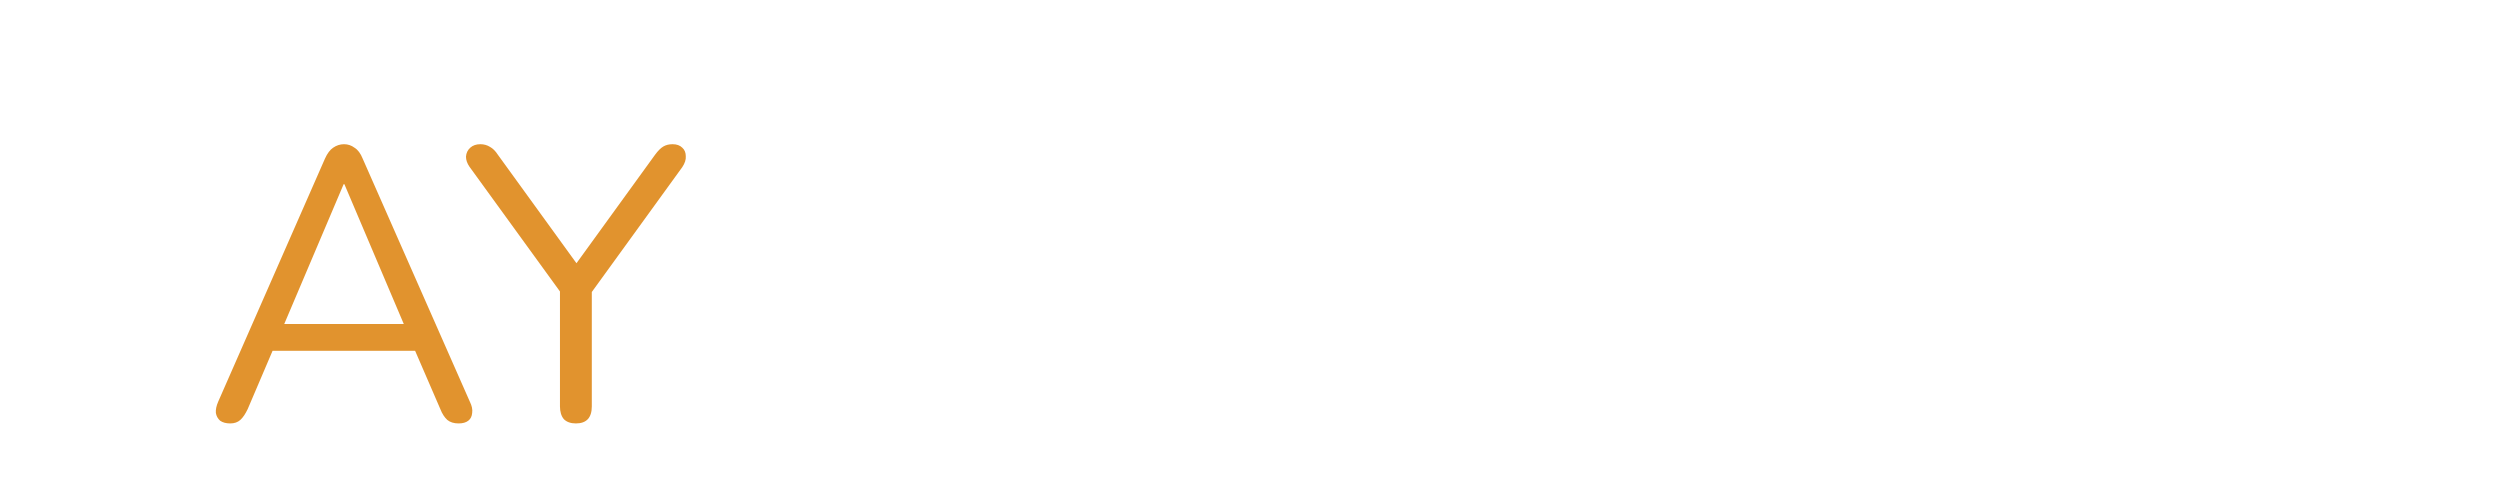 <svg width="309" height="61" viewBox="0 0 309 61" fill="none" xmlns="http://www.w3.org/2000/svg">
<g filter="url(#filter0_i_2_47)">
<path d="M28.456 48.336C27.944 48.336 27.528 48.224 27.208 48C26.92 47.744 26.744 47.424 26.68 47.04C26.648 46.624 26.744 46.16 26.968 45.648L40.168 15.6C40.456 14.96 40.792 14.512 41.176 14.256C41.592 13.968 42.04 13.824 42.52 13.824C43 13.824 43.432 13.968 43.816 14.256C44.232 14.512 44.568 14.96 44.824 15.6L58.072 45.648C58.328 46.16 58.424 46.624 58.36 47.04C58.328 47.456 58.168 47.776 57.88 48C57.592 48.224 57.192 48.336 56.68 48.336C56.104 48.336 55.64 48.192 55.288 47.904C54.936 47.584 54.648 47.136 54.424 46.56L50.872 38.352L52.792 39.36H32.152L34.12 38.352L30.616 46.56C30.328 47.168 30.024 47.616 29.704 47.904C29.384 48.192 28.968 48.336 28.456 48.336ZM42.472 18.768L34.744 36.96L33.592 36.048H51.352L50.296 36.96L42.568 18.768H42.472ZM71.179 48.336C70.539 48.336 70.043 48.16 69.691 47.808C69.371 47.424 69.211 46.896 69.211 46.224V30.48L70.075 33.216L58.027 16.608C57.739 16.192 57.595 15.776 57.595 15.36C57.627 14.912 57.803 14.544 58.123 14.256C58.443 13.968 58.859 13.824 59.371 13.824C59.819 13.824 60.219 13.936 60.571 14.16C60.923 14.352 61.243 14.672 61.531 15.12L71.755 29.232H70.747L80.971 15.12C81.323 14.64 81.659 14.304 81.979 14.112C82.299 13.92 82.683 13.824 83.131 13.824C83.643 13.824 84.043 13.968 84.331 14.256C84.619 14.512 84.763 14.864 84.763 15.312C84.795 15.728 84.651 16.176 84.331 16.656L72.331 33.216L73.147 30.48V46.224C73.147 47.632 72.491 48.336 71.179 48.336Z" fill="#E1932E"/>
</g>
<path d="M17.01 21.616L18.468 23.938L5.76 31.732L18.468 39.598L16.848 41.812L3.168 33.262V30.166L17.01 21.616Z" fill="white"/>
<path d="M98.08 38.912C99.52 38.912 100.66 38.636 101.5 38.084C102.34 37.532 102.76 36.8 102.76 35.888C102.76 35.264 102.652 34.76 102.436 34.376C102.22 33.968 101.788 33.608 101.14 33.296C100.492 32.96 99.508 32.624 98.188 32.288C95.98 31.736 94.348 31.076 93.292 30.308C92.236 29.516 91.708 28.352 91.708 26.816C91.708 25.232 92.368 23.972 93.688 23.036C95.008 22.1 96.748 21.632 98.908 21.632C101.548 21.632 103.852 22.328 105.82 23.72L104.452 25.808C103.66 25.256 102.832 24.836 101.968 24.548C101.104 24.236 100.108 24.08 98.98 24.08C96.244 24.08 94.876 24.908 94.876 26.564C94.876 27.14 95.02 27.608 95.308 27.968C95.62 28.328 96.112 28.652 96.784 28.94C97.48 29.204 98.512 29.528 99.88 29.912C101.944 30.464 103.48 31.172 104.488 32.036C105.52 32.876 106.036 34.112 106.036 35.744C106.036 37.64 105.268 39.056 103.732 39.992C102.196 40.928 100.312 41.396 98.08 41.396C95.104 41.396 92.632 40.544 90.664 38.84L92.356 36.86C93.124 37.484 94 37.988 94.984 38.372C95.968 38.732 97 38.912 98.08 38.912ZM120.422 21.632C123.038 21.632 125.042 22.52 126.434 24.296C127.85 26.048 128.558 28.448 128.558 31.496C128.558 34.472 127.838 36.872 126.398 38.696C124.982 40.496 122.978 41.396 120.386 41.396C117.77 41.396 115.754 40.52 114.338 38.768C112.922 36.992 112.214 34.58 112.214 31.532C112.214 28.532 112.922 26.132 114.338 24.332C115.778 22.532 117.806 21.632 120.422 21.632ZM120.422 24.116C118.766 24.116 117.53 24.728 116.714 25.952C115.898 27.176 115.49 29.036 115.49 31.532C115.49 34.028 115.886 35.888 116.678 37.112C117.494 38.312 118.73 38.912 120.386 38.912C122.042 38.912 123.266 38.312 124.058 37.112C124.874 35.888 125.282 34.016 125.282 31.496C125.282 29 124.874 27.152 124.058 25.952C123.266 24.728 122.054 24.116 120.422 24.116ZM145.968 14.036C147.768 14.036 149.484 14.372 151.116 15.044L150.144 17.312C148.944 16.784 147.588 16.52 146.076 16.52C143.436 16.52 142.116 17.564 142.116 19.652V23.504H148.524L148.2 25.916H142.116V41H139.056V25.916H134.556V23.504H139.056V19.724C139.056 18.02 139.704 16.652 141 15.62C142.32 14.564 143.976 14.036 145.968 14.036ZM171.442 40.028C170.794 40.46 170.002 40.796 169.066 41.036C168.154 41.276 167.242 41.396 166.33 41.396C164.338 41.396 162.778 40.88 161.65 39.848C160.522 38.792 159.958 37.412 159.958 35.708V24.404H155.602V22.028H159.958V17.744L162.982 17.384V22.028H169.57L169.174 24.404H162.982V35.672C162.982 36.752 163.27 37.556 163.846 38.084C164.422 38.612 165.346 38.876 166.618 38.876C167.914 38.876 169.126 38.576 170.254 37.976L171.442 40.028ZM187.736 41L185.252 27.104L182.588 41H178.412L174.992 22.028H178.052L180.5 39.128L183.524 24.44H187.088L189.932 39.128L192.38 22.028H195.296L192.02 41H187.736ZM213.138 36.86C213.138 37.604 213.258 38.156 213.498 38.516C213.738 38.852 214.134 39.104 214.686 39.272L213.93 41.432C212.082 41.192 210.93 40.292 210.474 38.732C209.802 39.596 208.95 40.256 207.918 40.712C206.91 41.168 205.782 41.396 204.534 41.396C202.638 41.396 201.138 40.868 200.034 39.812C198.954 38.756 198.414 37.34 198.414 35.564C198.414 33.62 199.17 32.12 200.682 31.064C202.218 30.008 204.414 29.48 207.27 29.48H210.078V27.932C210.078 26.588 209.694 25.628 208.926 25.052C208.158 24.452 207.042 24.152 205.578 24.152C204.138 24.152 202.494 24.476 200.646 25.124L199.818 22.82C202.05 22.028 204.126 21.632 206.046 21.632C208.35 21.632 210.102 22.172 211.302 23.252C212.526 24.332 213.138 25.832 213.138 27.752V36.86ZM205.29 39.128C206.226 39.128 207.114 38.888 207.954 38.408C208.818 37.928 209.526 37.268 210.078 36.428V31.568H207.342C205.326 31.568 203.874 31.904 202.986 32.576C202.098 33.248 201.654 34.232 201.654 35.528C201.654 37.928 202.866 39.128 205.29 39.128ZM233.932 21.632C234.7 21.632 235.588 21.764 236.596 22.028L236.164 28.472H233.716V24.404H233.536C230.608 24.404 228.532 26.492 227.308 30.668V38.66H231.16V41H221.296V38.66H224.284V24.368H221.296V22.028H226.552L227.128 26.528C227.896 24.896 228.808 23.672 229.864 22.856C230.944 22.04 232.3 21.632 233.932 21.632ZM245.114 32.576C245.186 34.664 245.726 36.236 246.734 37.292C247.766 38.348 249.062 38.876 250.622 38.876C251.558 38.876 252.41 38.744 253.178 38.48C253.97 38.192 254.81 37.76 255.698 37.184L257.102 39.2C256.214 39.896 255.194 40.436 254.042 40.82C252.914 41.204 251.774 41.396 250.622 41.396C247.886 41.396 245.75 40.508 244.214 38.732C242.702 36.932 241.946 34.532 241.946 31.532C241.946 29.636 242.282 27.944 242.954 26.456C243.626 24.944 244.586 23.768 245.834 22.928C247.082 22.064 248.534 21.632 250.19 21.632C252.59 21.632 254.474 22.472 255.842 24.152C257.234 25.808 257.93 28.076 257.93 30.956C257.93 31.508 257.906 32.048 257.858 32.576H245.114ZM250.226 24.116C248.762 24.116 247.574 24.644 246.662 25.7C245.75 26.732 245.234 28.256 245.114 30.272H254.978C254.954 28.28 254.522 26.756 253.682 25.7C252.842 24.644 251.69 24.116 250.226 24.116ZM262.596 43.628L277.968 11.876L280.38 13.028L265.044 44.708L262.596 43.628ZM300.741 28.184V31.28L287.061 39.812L285.441 37.58L298.149 29.732L285.441 21.92L286.917 19.616L300.741 28.184Z" fill="white"/>
<defs>
<filter id="filter0_i_2_47" x="26.632" y="13.824" width="58.179" height="38.512" filterUnits="userSpaceOnUse" color-interpolation-filters="sRGB">
<feFlood flood-opacity="0" result="BackgroundImageFix"/>
<feBlend mode="normal" in="SourceGraphic" in2="BackgroundImageFix" result="shape"/>
<feColorMatrix in="SourceAlpha" type="matrix" values="0 0 0 0 0 0 0 0 0 0 0 0 0 0 0 0 0 0 127 0" result="hardAlpha"/>
<feOffset dy="4"/>
<feGaussianBlur stdDeviation="2"/>
<feComposite in2="hardAlpha" operator="arithmetic" k2="-1" k3="1"/>
<feColorMatrix type="matrix" values="0 0 0 0 0 0 0 0 0 0 0 0 0 0 0 0 0 0 0.25 0"/>
<feBlend mode="normal" in2="shape" result="effect1_innerShadow_2_47"/>
</filter>
</defs>
</svg>

